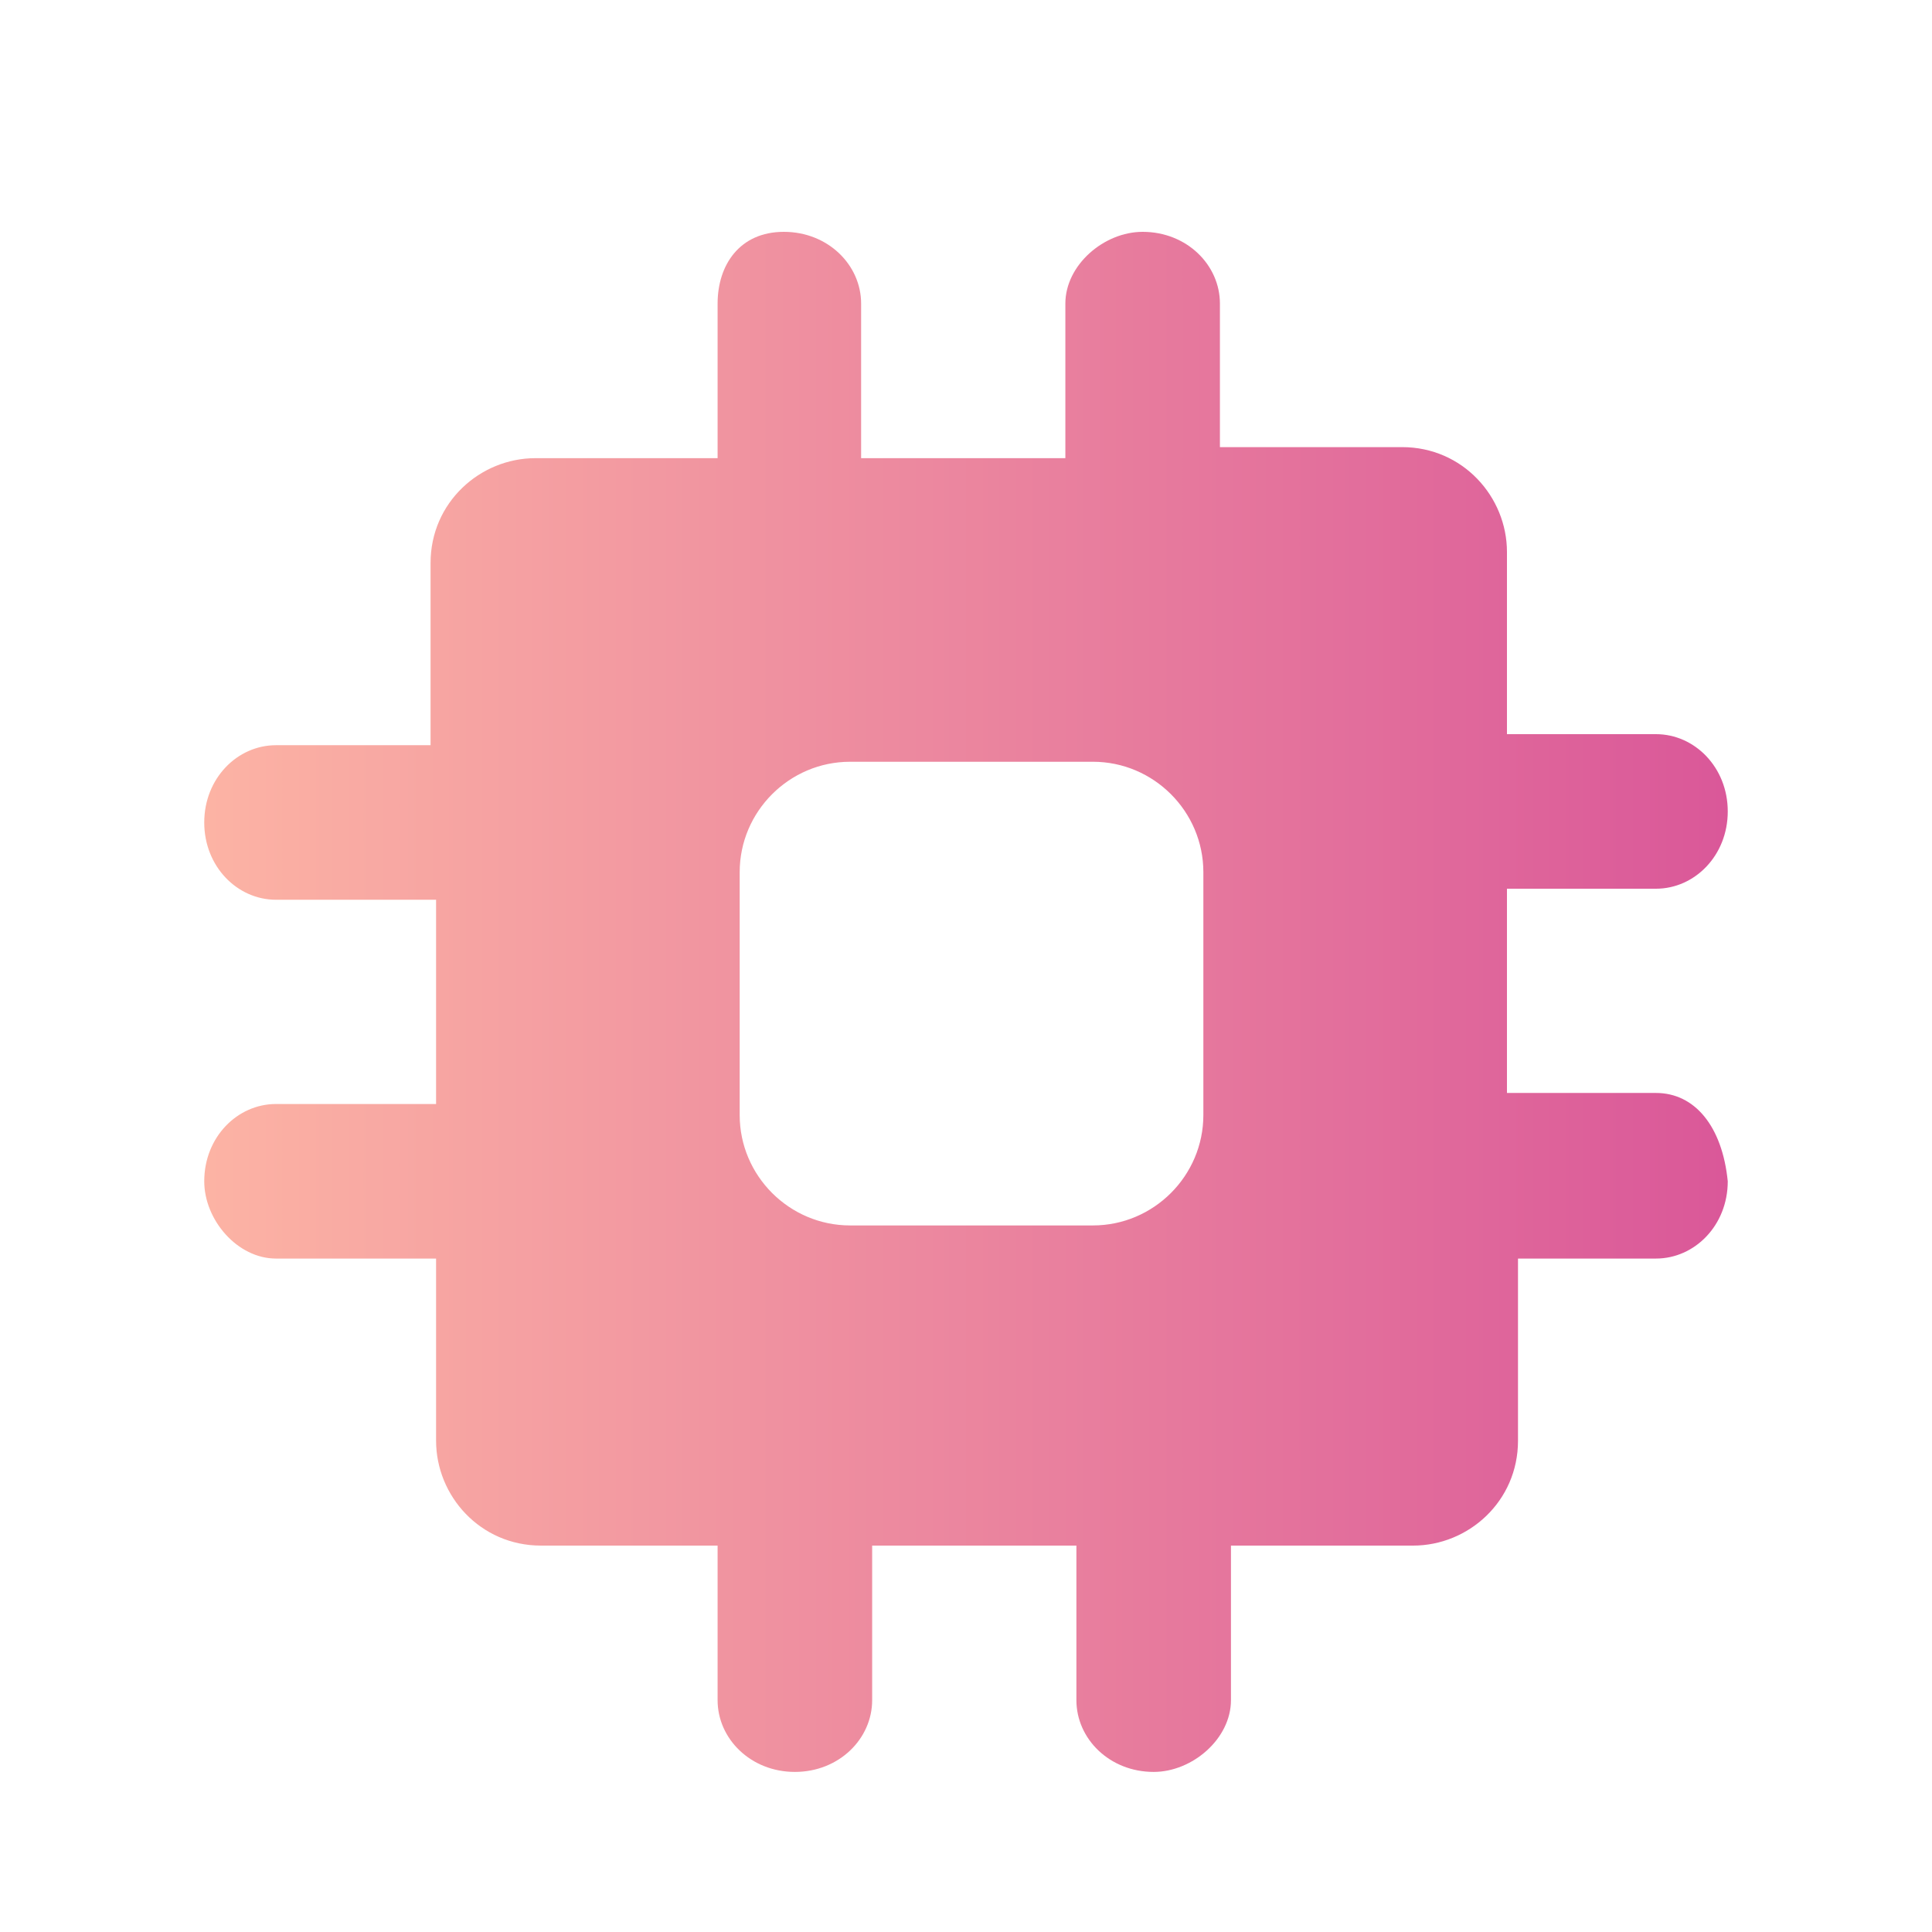 <?xml version="1.0" encoding="utf-8"?>
<!-- Generator: Adobe Illustrator 22.0.1, SVG Export Plug-In . SVG Version: 6.00 Build 0)  -->
<svg version="1.1" id="Layer_1" xmlns="http://www.w3.org/2000/svg" xmlns:xlink="http://www.w3.org/1999/xlink" x="0px" y="0px"
	 viewBox="0 0 35 35" style="enable-background:new 0 0 35 35;" xml:space="preserve">
<style type="text/css">
	.st0{fill:url(#SVGID_1_);}
</style>
<title>Header Icons</title>
<linearGradient id="SVGID_1_" gradientUnits="userSpaceOnUse" x1="3.75" y1="17.974" x2="31.25" y2="17.974">
	<stop  offset="0" style="stop-color:#FCB3A4"/>
	<stop  offset="1" style="stop-color:#DA5899"/>
</linearGradient>
<path class="st0" d="M30,19.8h-2.7v-3.7H30c0.7,0,1.3-0.6,1.3-1.4s-0.6-1.4-1.3-1.4h-2.7v-3.3c0-1-0.8-1.9-1.9-1.9h-3.3V5.5
	c0-0.7-0.6-1.3-1.4-1.3c-0.7,0-1.4,0.6-1.4,1.3v2.8h-3.7V5.5c0-0.7-0.6-1.3-1.4-1.3S13,4.8,13,5.5v2.8H9.7c-1,0-1.9,0.8-1.9,1.9v3.3
	H5c-0.7,0-1.3,0.6-1.3,1.4s0.6,1.4,1.3,1.4h2.9v3.7H5c-0.7,0-1.3,0.6-1.3,1.4c0,0.7,0.6,1.4,1.3,1.4h2.9v3.3c0,1,0.8,1.9,1.9,1.9H13
	v2.8c0,0.7,0.6,1.3,1.4,1.3s1.4-0.6,1.4-1.3v-2.8h3.7v2.8c0,0.7,0.6,1.3,1.4,1.3c0.7,0,1.4-0.6,1.4-1.3v-2.8h3.3
	c1,0,1.9-0.8,1.9-1.9v-3.3H30c0.7,0,1.3-0.6,1.3-1.4C31.2,20.4,30.7,19.8,30,19.8z M21.8,20.2c0,1.1-0.9,2-2,2h-4.4
	c-1.1,0-2-0.9-2-2v-4.4c0-1.1,0.9-2,2-2h4.4c1.1,0,2,0.9,2,2V20.2z"/>
</svg>
